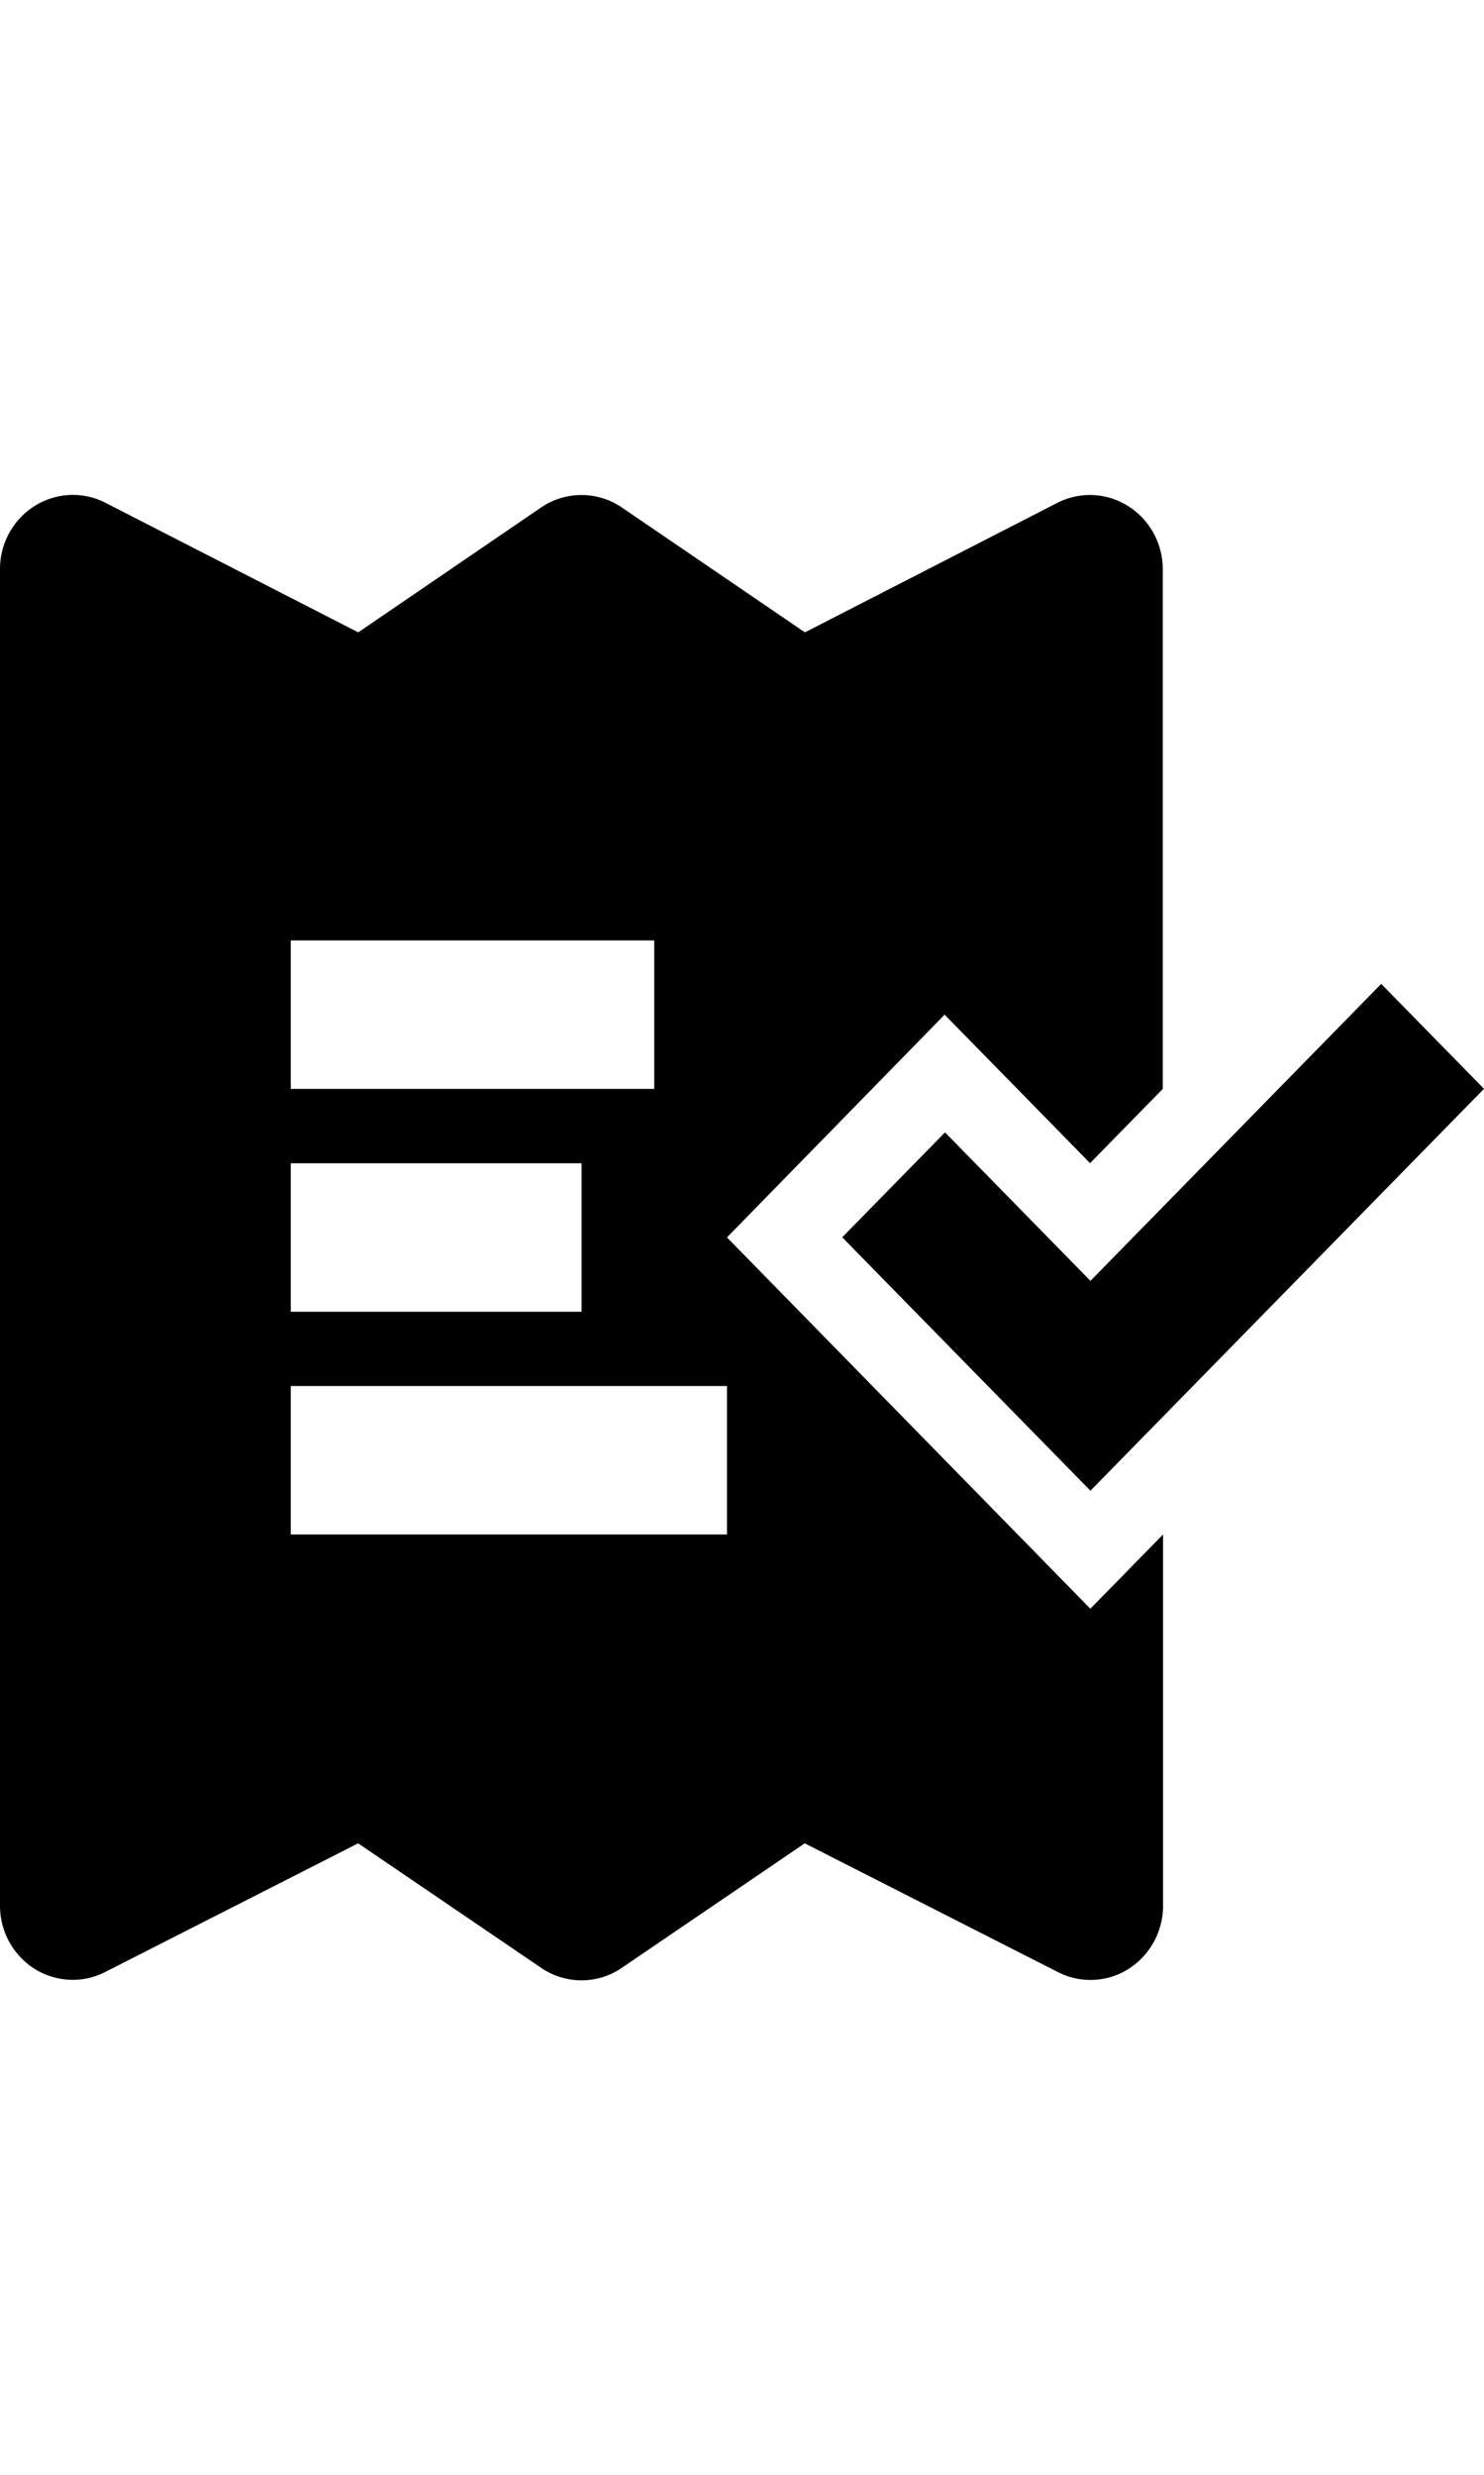 <svg xmlns="http://www.w3.org/2000/svg" width="15" height="25" viewBox="0 0 15 15"><path id="Path_654" data-name="Path 654" class="cls-1" d="M7.348,11.912l2.2-2.25,1.47,1.5.735-.75V5.162a.753.753,0,0,0-.349-.637.724.724,0,0,0-.715-.034L8.136,5.8,6.285,4.538a.725.725,0,0,0-.815,0L3.621,5.8,1.064,4.49a.724.724,0,0,0-.715.034A.752.752,0,0,0,0,5.162v13.5a.756.756,0,0,0,.349.639.734.734,0,0,0,.386.111.718.718,0,0,0,.328-.079l2.557-1.3,1.85,1.258a.722.722,0,0,0,.815,0l1.849-1.258,2.558,1.3a.722.722,0,0,0,.715-.031.757.757,0,0,0,.349-.639v-3.75l-.735.75Zm-4.409-3H6.613v1.5H2.939Zm0,2.251H5.878v1.5H2.939Zm4.409,3.75H2.939v-1.5H7.348Z" transform="translate(0 -4.412)"/><path id="Path_655" data-name="Path 655" class="cls-1" d="M248.207,146.414l-1.039,1.06,2.509,2.56,3.978-4.06-1.039-1.06-2.939,3Z" transform="translate(-238.655 -139.975)"/></svg>

